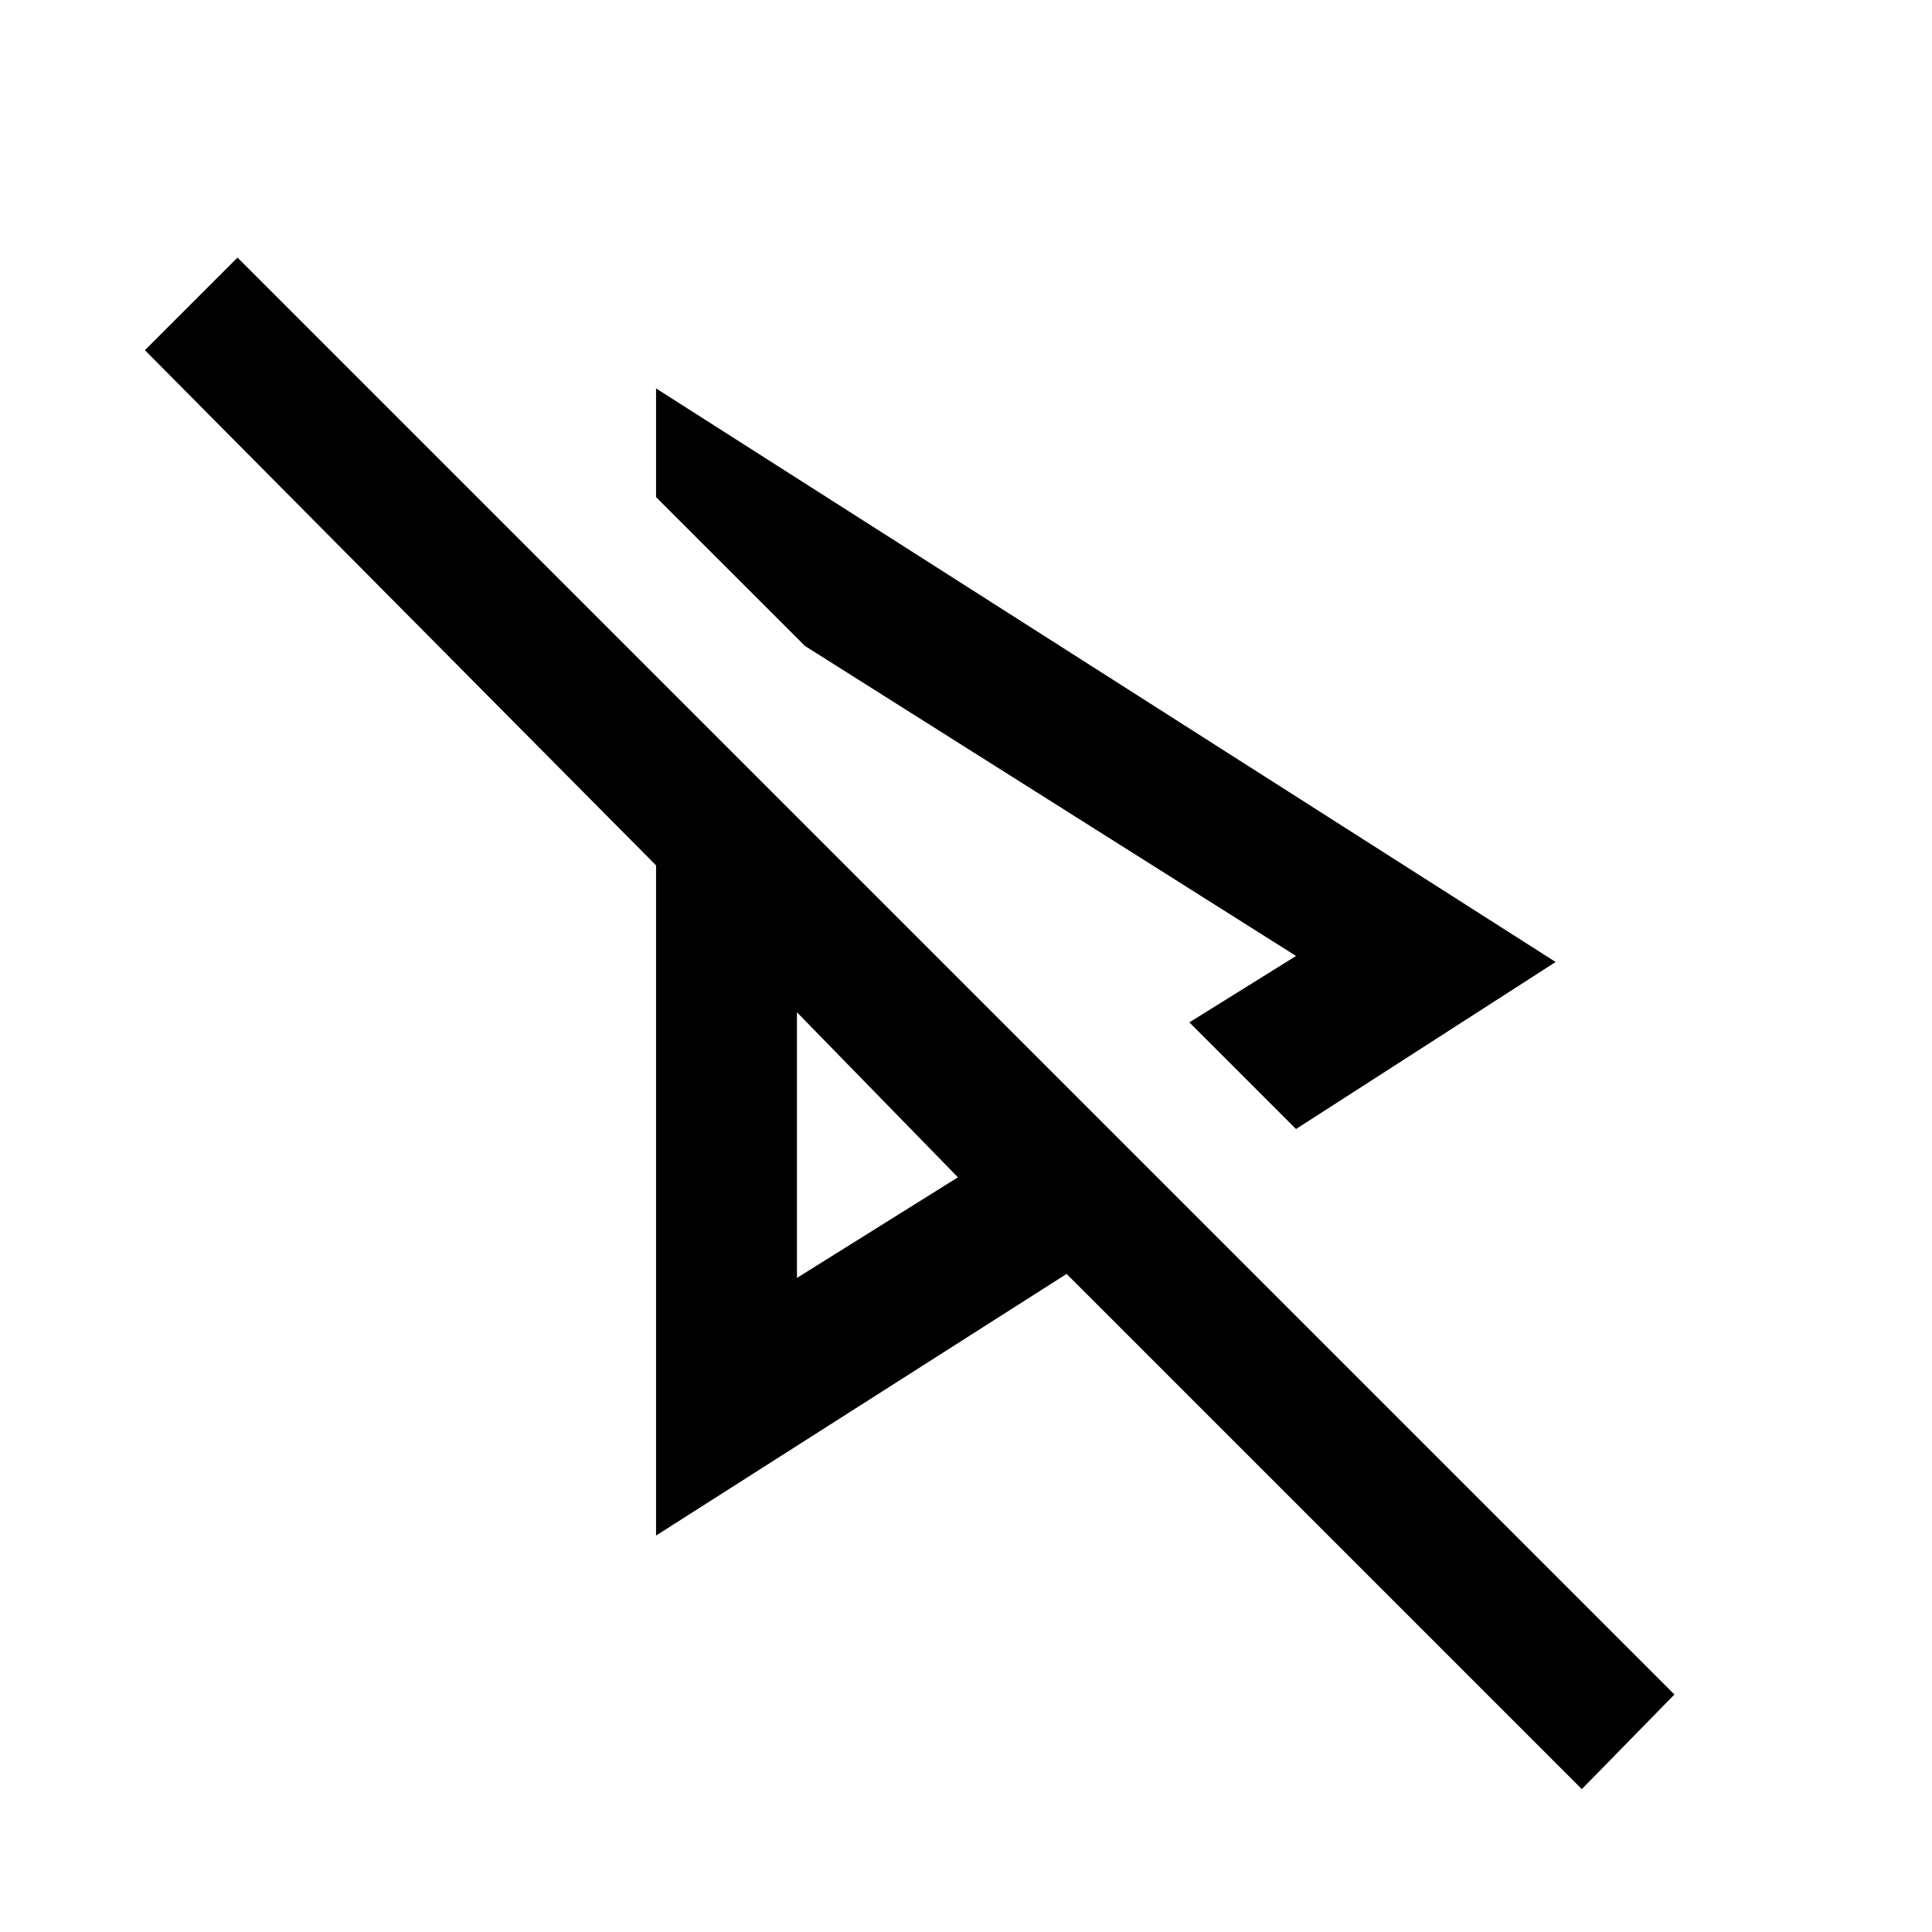 <svg xmlns="http://www.w3.org/2000/svg" height="40" width="40"><path d="m26.833 23.375-2.208-2.208 2.208-1.375-10.166-6.417-3.084-3.083v-2.25l18.625 11.875Zm5.917 13.667L22.083 26.375l-8.5 5.417V17.917L3 7.25l1.917-1.917 29.75 29.75ZM16.5 20.958Zm0 5.5 3.333-2.083-3.333-3.417Zm.167-13.083Z"/></svg>